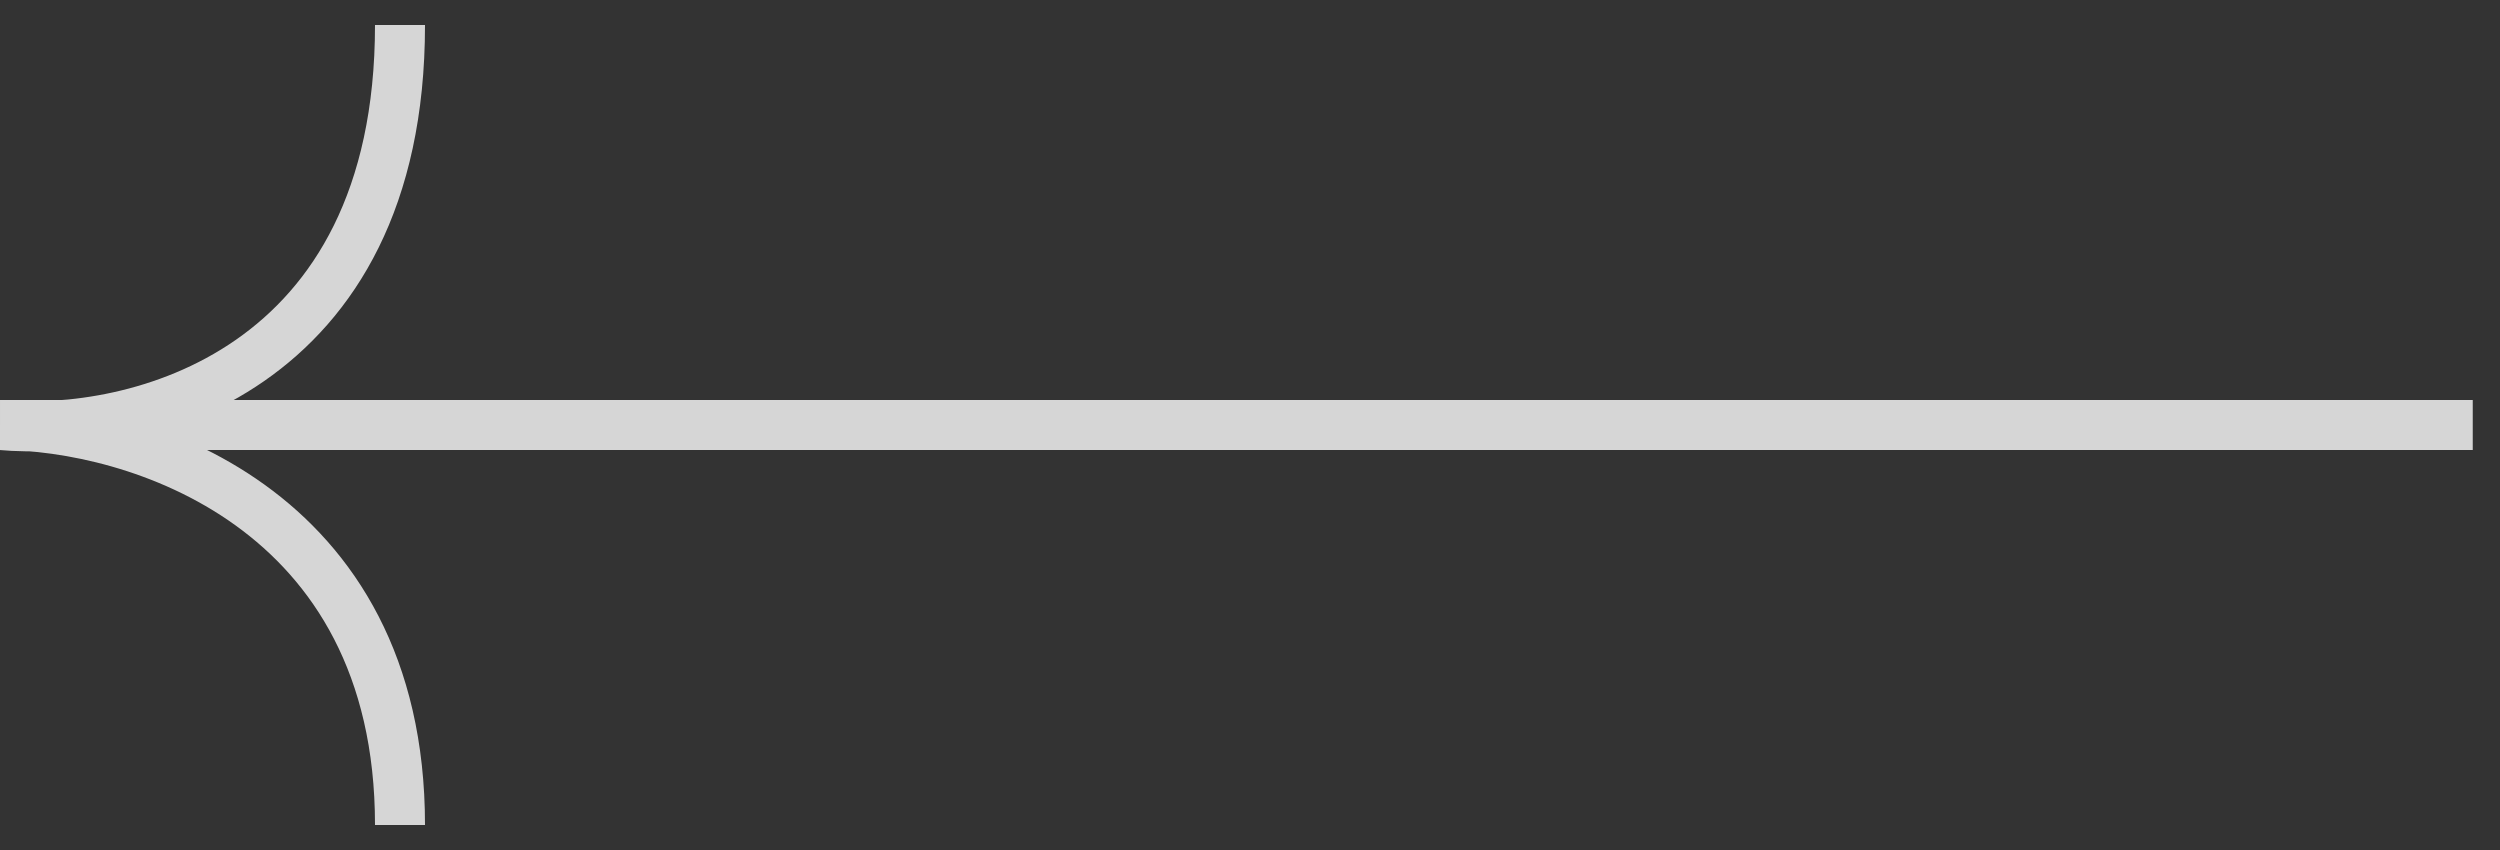 <svg width="50" height="17" viewBox="0 0 50 17" fill="none" xmlns="http://www.w3.org/2000/svg">
<rect x="0" y="0" width="50" height="17" fill="#333333" stroke="none"/>
<path d="M49.455 8.5H9.15527e-05M9.15527e-05 8.5C2.667 8.742 8 7.482 8 0.5M9.15527e-05 8.5C2.667 8.5 8 10.1 8 16.5" stroke="white" stroke-opacity="0.8"/>
</svg>
